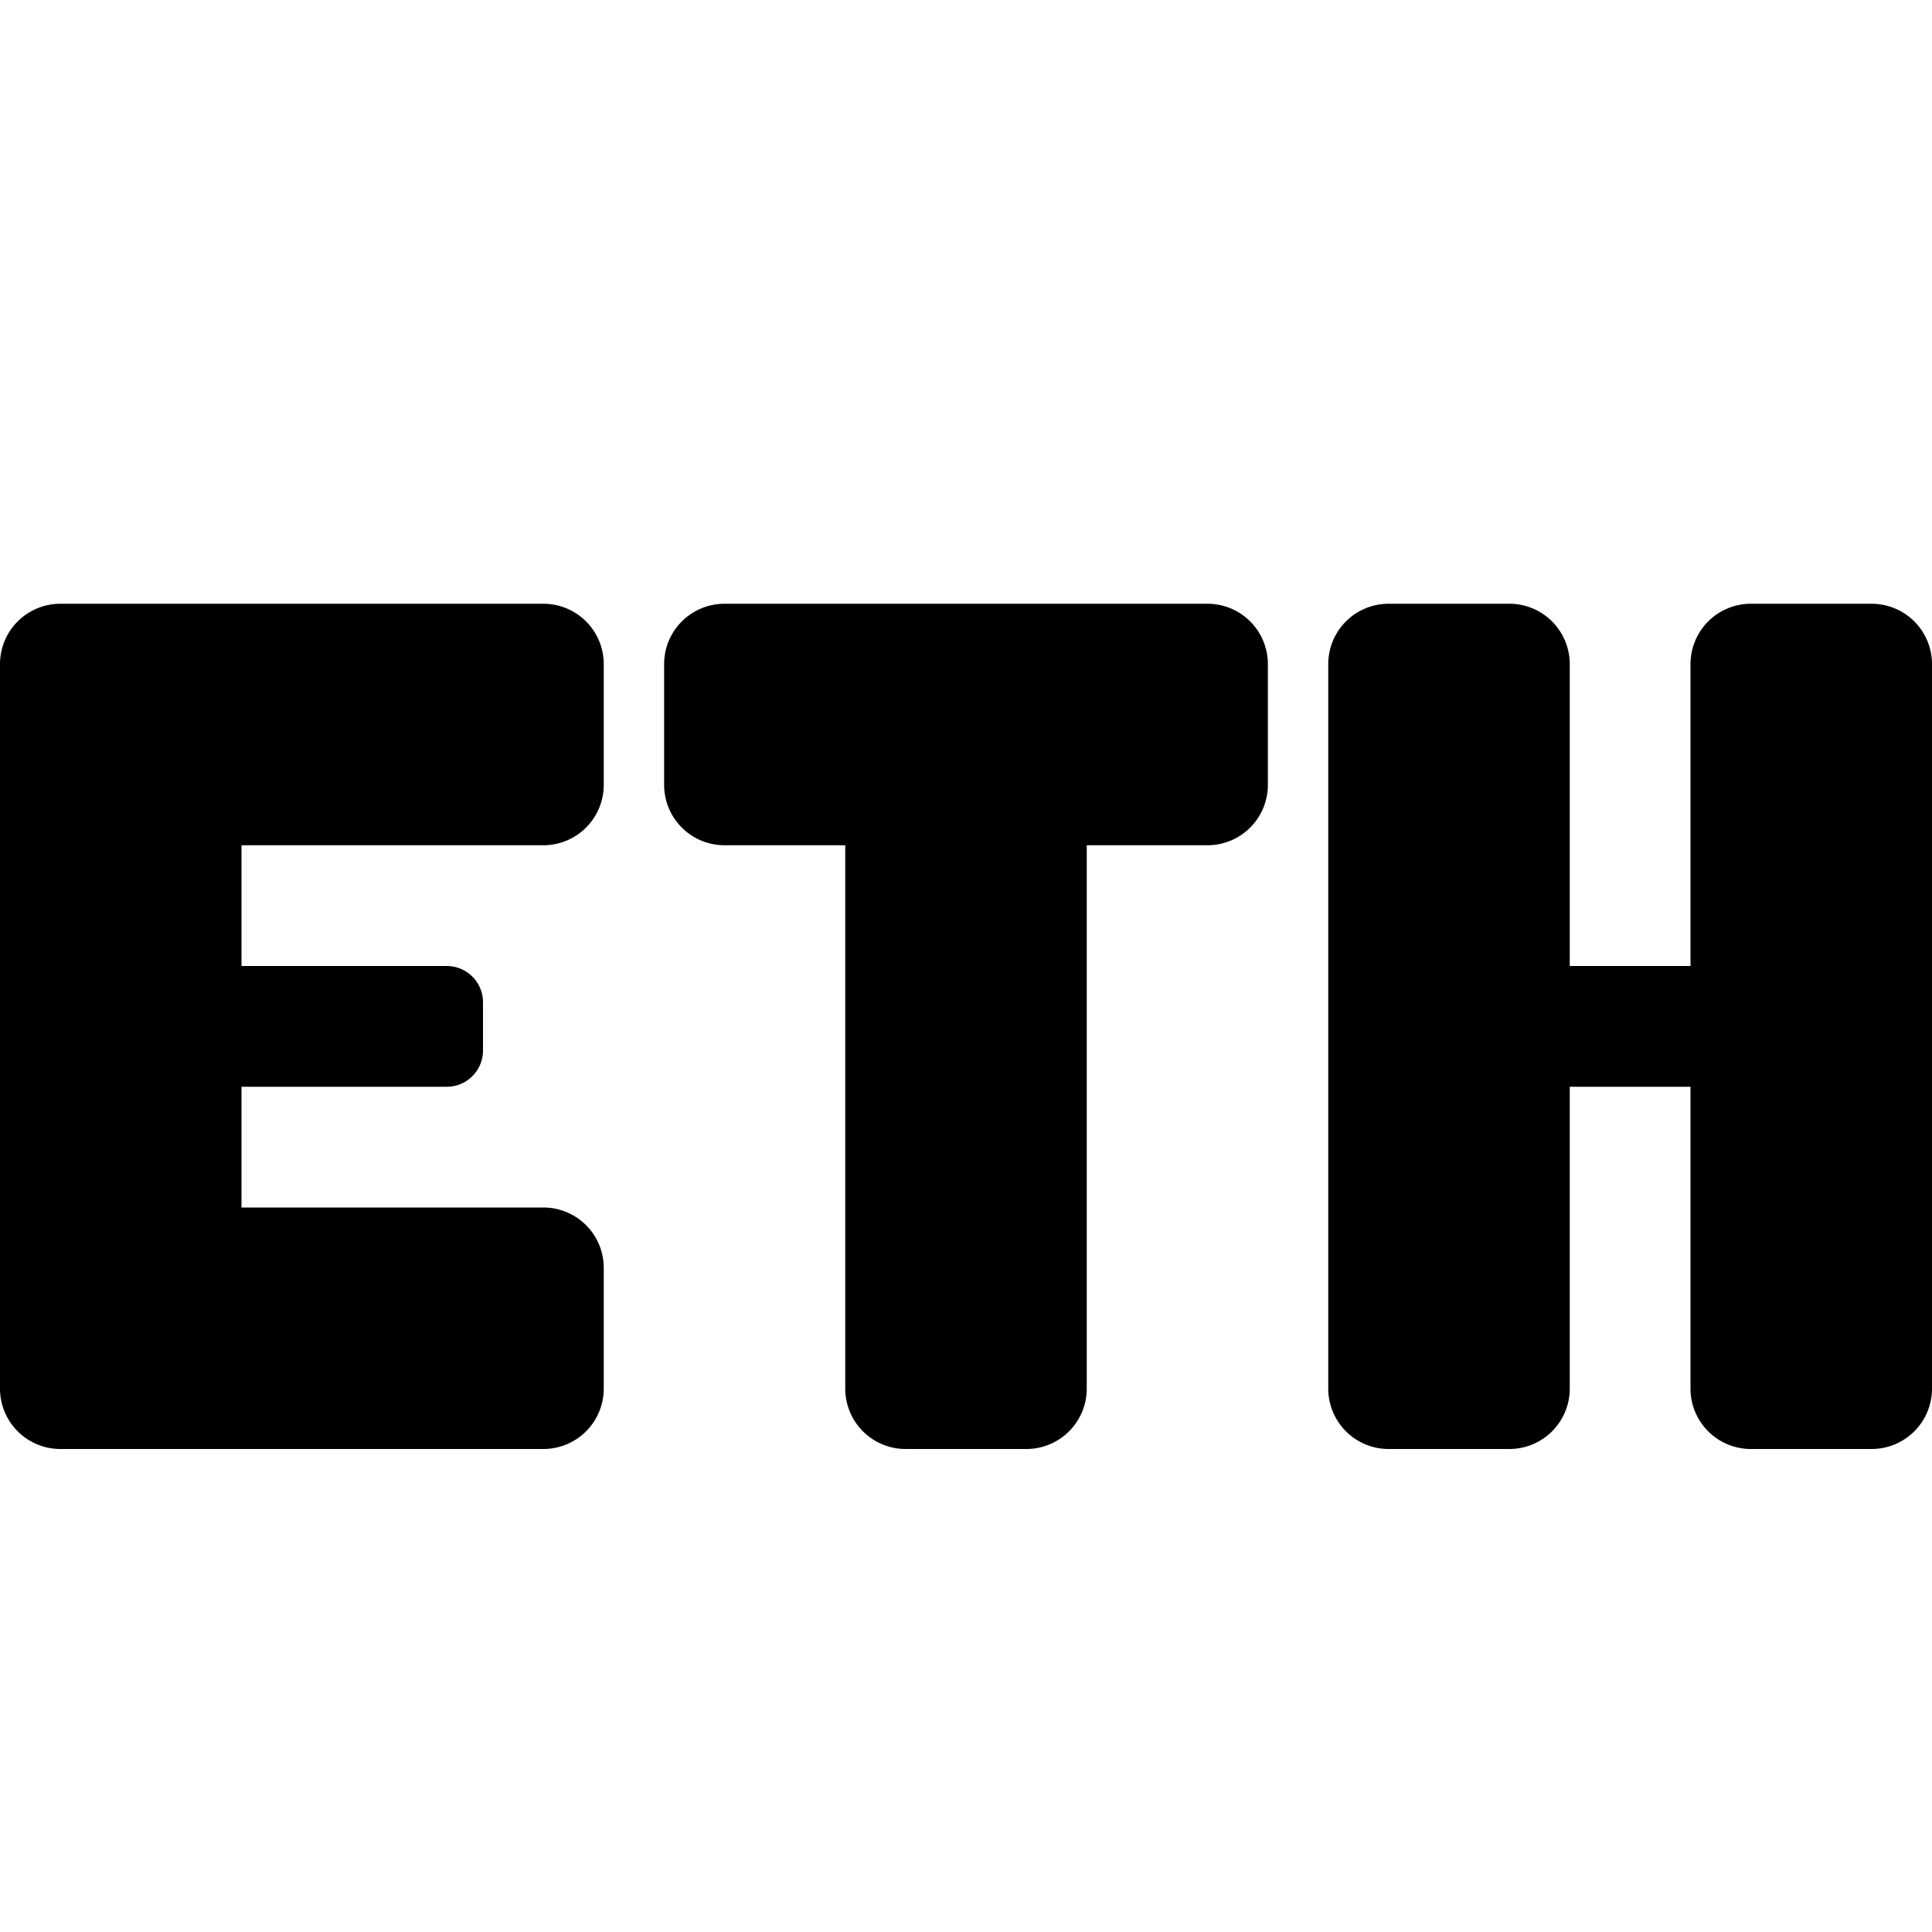 <svg width="16" height="16" viewBox="0 0 16 16" xmlns="http://www.w3.org/2000/svg">
  <path d="M4.5 5a.5.5 0 0 1 .5.5v1a.5.5 0 0 1-.5.5H2v1h1.7a.3.3 0 0 1 .3.3v.4a.3.3 0 0 1-.3.3H2v1h2.5a.5.5 0 0 1 .5.5v1a.5.5 0 0 1-.5.5h-4a.5.5 0 0 1-.5-.5v-6A.5.5 0 0 1 .5 5h4ZM10 5a.5.5 0 0 1 .5.5v1a.5.5 0 0 1-.5.5H9v4.5a.5.5 0 0 1-.5.5h-1a.5.5 0 0 1-.5-.5V7H6a.5.5 0 0 1-.5-.5v-1A.5.5 0 0 1 6 5h4Zm2.5 0a.5.5 0 0 1 .5.5V8h1V5.5a.5.5 0 0 1 .5-.5h1a.5.5 0 0 1 .5.5v6a.5.5 0 0 1-.5.5h-1a.5.5 0 0 1-.5-.5V9h-1v2.5a.5.5 0 0 1-.5.5h-1a.5.5 0 0 1-.5-.5v-6a.5.5 0 0 1 .5-.5h1Z"/>
</svg>
